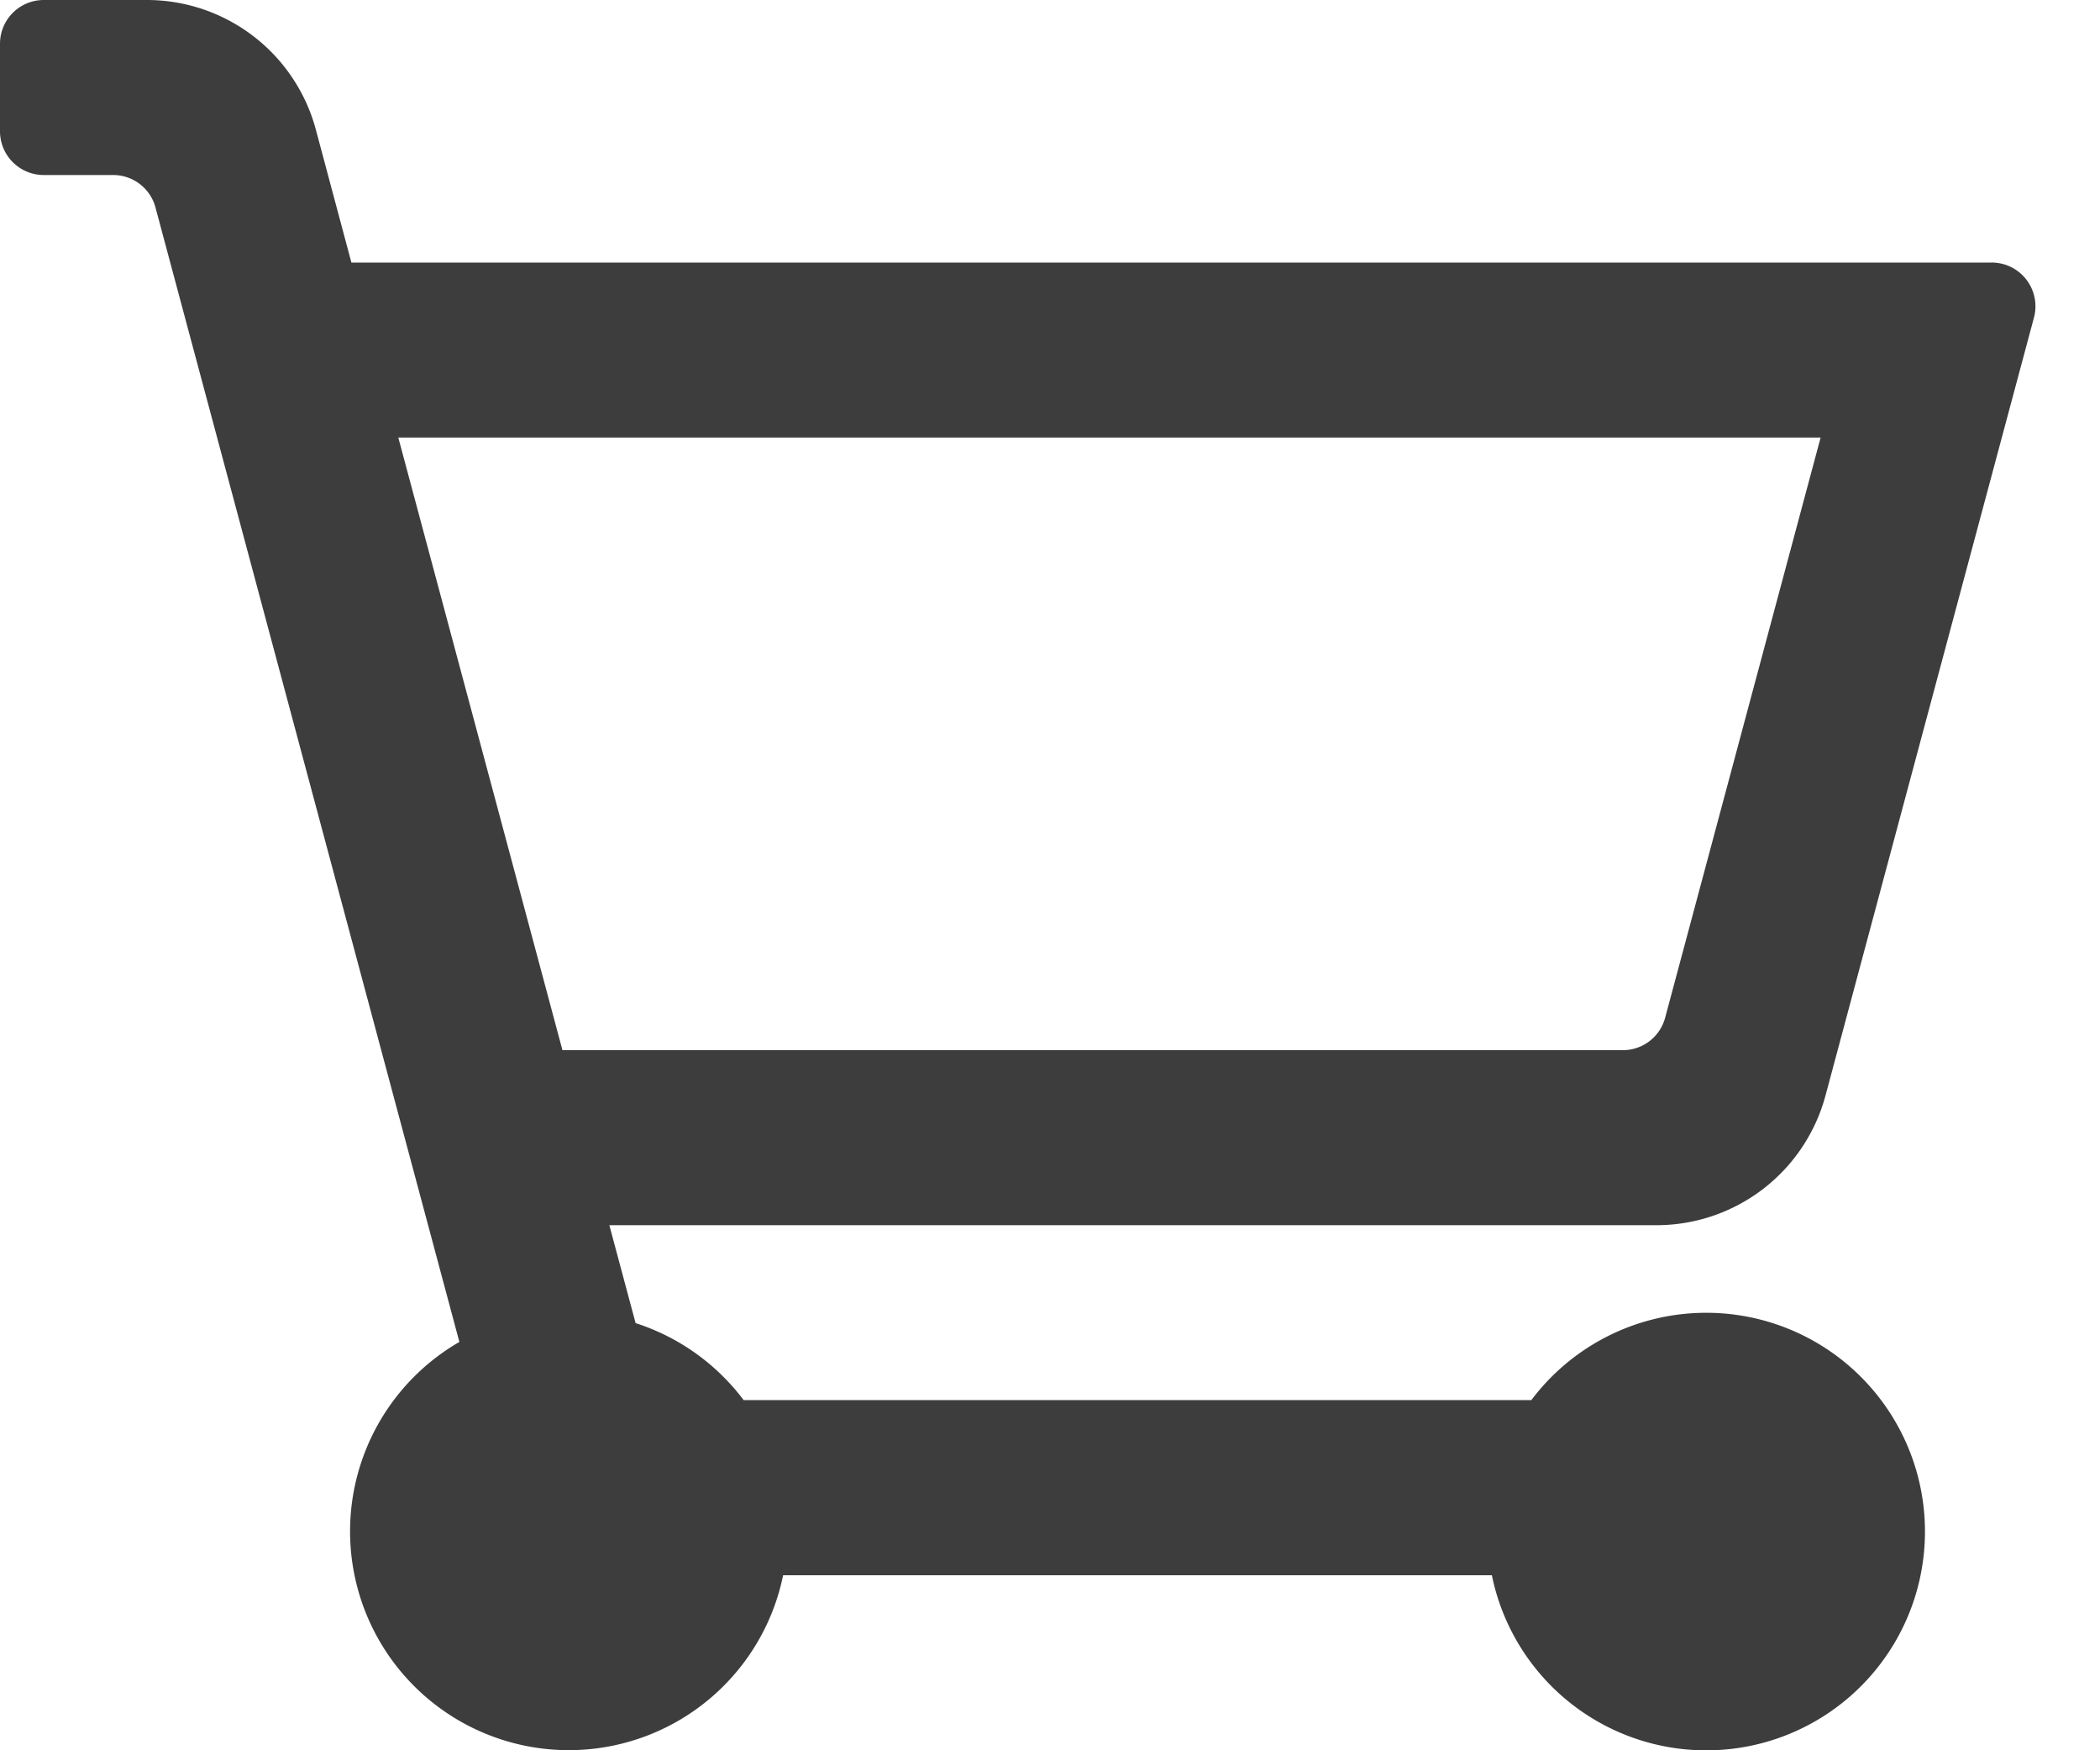 <svg xmlns:xlink="http://www.w3.org/1999/xlink"  viewBox="0 0 24 20" xmlns="http://www.w3.org/2000/svg" data-di-res-id="c15fc2c0-80b2311b" data-di-rand="1724404101562"><path d="M1.678 0A2 2 0 013.61 1.482L4.016 3h18.746a.5.5 0 01.483.63l-2.382 8.888A2 2 0 0118.931 14H6.964l.3 1.119c.498.16.928.471 1.235.88h9.002A2.5 2.5 0 1117.05 18h-8.1a2.5 2.5 0 11-3.7-2.666L1.777 2.371A.5.5 0 001.294 2H.5a.5.5 0 01-.5-.5v-1A.5.5 0 01.5 0h1.178zm19.129 5H4.552l1.876 7h12.12a.5.5 0 00.482-.37L20.807 5z" fill="#3D3D3D" fill-rule="evenodd"></path></svg>